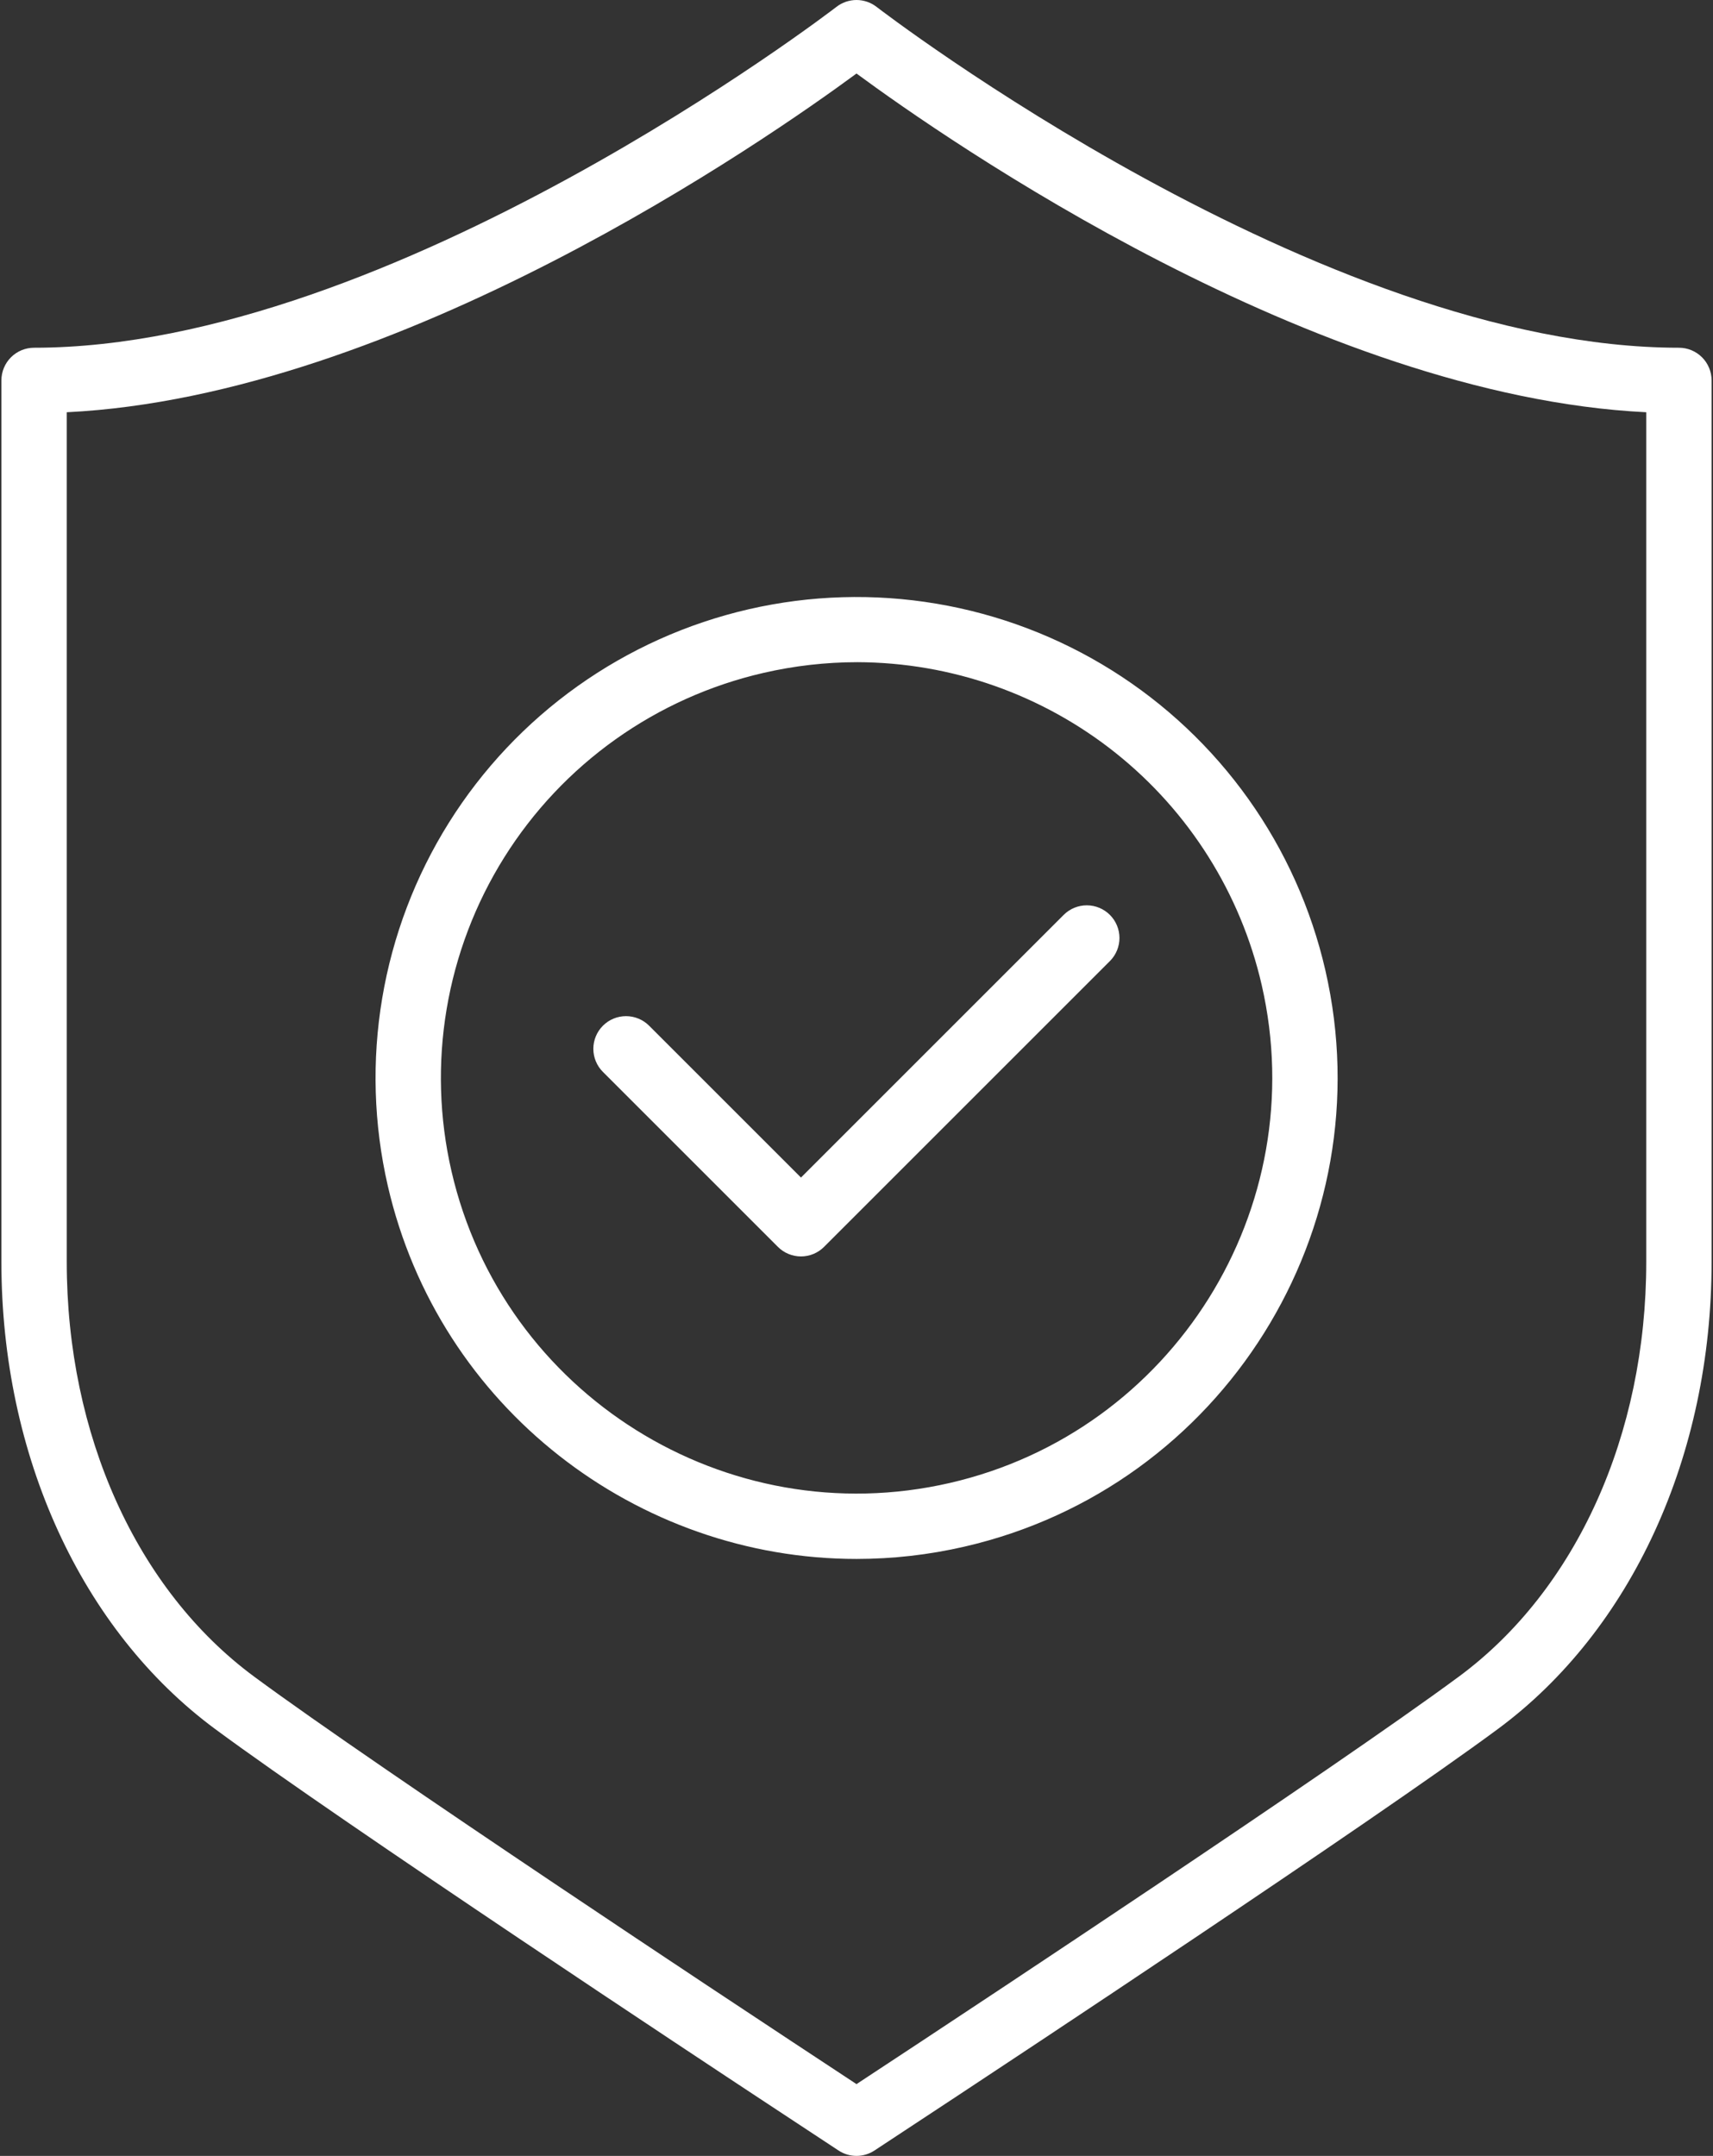 <svg width="572" height="720" viewBox="0 0 572 720" fill="none" xmlns="http://www.w3.org/2000/svg">
<rect x="0" y="0" width="572" height="720" fill="#333333" stroke="none"/>
<path d="M286.007 520.637C212.856 520.637 146.557 470.243 129.486 395.989C124.76 375.433 124.129 354.147 127.629 333.346C131.13 312.546 138.692 292.639 149.886 274.762C161.08 256.884 175.685 241.387 192.868 229.154C210.051 216.921 229.476 208.192 250.032 203.466C270.588 198.74 291.874 198.109 312.675 201.609C333.475 205.109 353.382 212.672 371.259 223.866C389.137 235.06 404.634 249.665 416.867 266.848C429.1 284.031 437.829 303.456 442.555 324.012C462.399 410.325 408.322 496.688 322.009 516.535C310.202 519.257 298.124 520.633 286.007 520.637V520.637ZM286.288 221.149C275.731 221.155 265.208 222.356 254.921 224.729C237.157 228.813 220.371 236.356 205.522 246.927C190.673 257.498 178.052 270.891 168.378 286.34C158.705 301.789 152.169 318.992 149.145 336.966C146.12 354.941 146.665 373.336 150.749 391.1C167.9 465.688 242.536 512.418 317.12 495.27C391.704 478.122 438.44 403.489 421.291 328.9C414.253 298.339 397.082 271.058 372.571 251.495C348.06 231.931 317.652 221.236 286.291 221.148L286.288 221.149Z" fill="white"/>
<path d="M267.461 419.609C266.028 419.608 264.609 419.326 263.286 418.776C261.962 418.227 260.76 417.423 259.747 416.409L201.323 357.983C200.31 356.97 199.506 355.767 198.958 354.444C198.41 353.12 198.128 351.702 198.128 350.269C198.128 348.836 198.41 347.418 198.958 346.094C199.506 344.771 200.31 343.568 201.323 342.555C202.336 341.542 203.539 340.738 204.862 340.19C206.186 339.642 207.604 339.36 209.037 339.36C210.47 339.36 211.888 339.642 213.212 340.19C214.535 340.738 215.738 341.542 216.751 342.555L267.461 393.266L355.249 305.478C357.301 303.461 360.067 302.336 362.944 302.349C365.821 302.361 368.577 303.51 370.611 305.544C372.646 307.579 373.794 310.335 373.807 313.212C373.819 316.089 372.694 318.855 370.677 320.907L275.177 416.407C274.164 417.421 272.962 418.226 271.638 418.776C270.314 419.325 268.894 419.608 267.461 419.609V419.609Z" fill="white"/>
<path d="M286 720C283.867 720 281.781 719.374 280 718.2L252.553 700.11C238.411 690.784 114.391 608.886 71.88 577.471C27.164 544.422 0.468 486.094 0.468 421.443V127.043C0.468 124.15 1.617 121.375 3.663 119.329C5.709 117.283 8.484 116.133 11.377 116.133C131.02 116.133 277.847 3.426 279.316 2.286C281.23 0.805 283.581 0.002 286 0.002C288.419 0.002 290.77 0.805 292.684 2.286C294.153 3.426 440.984 116.133 560.623 116.133C563.516 116.133 566.291 117.283 568.337 119.329C570.383 121.375 571.532 124.15 571.532 127.043V421.443C571.532 486.096 544.832 544.422 500.121 577.469C457.603 608.889 333.587 690.785 319.586 700.019L292 718.2C290.219 719.374 288.133 720 286 720V720ZM22.287 137.679V421.443C22.287 479.204 45.674 530.972 84.847 559.925C126.9 591 250.474 672.6 264.426 681.8L286 696.025L307.441 681.894C321.524 672.604 445.091 591.007 487.154 559.923C526.327 530.972 549.713 479.204 549.713 421.443V137.679C438.9 132.238 316.026 46.675 286 24.554C255.974 46.675 133.1 132.238 22.287 137.679Z" fill="white"/>
</svg>

